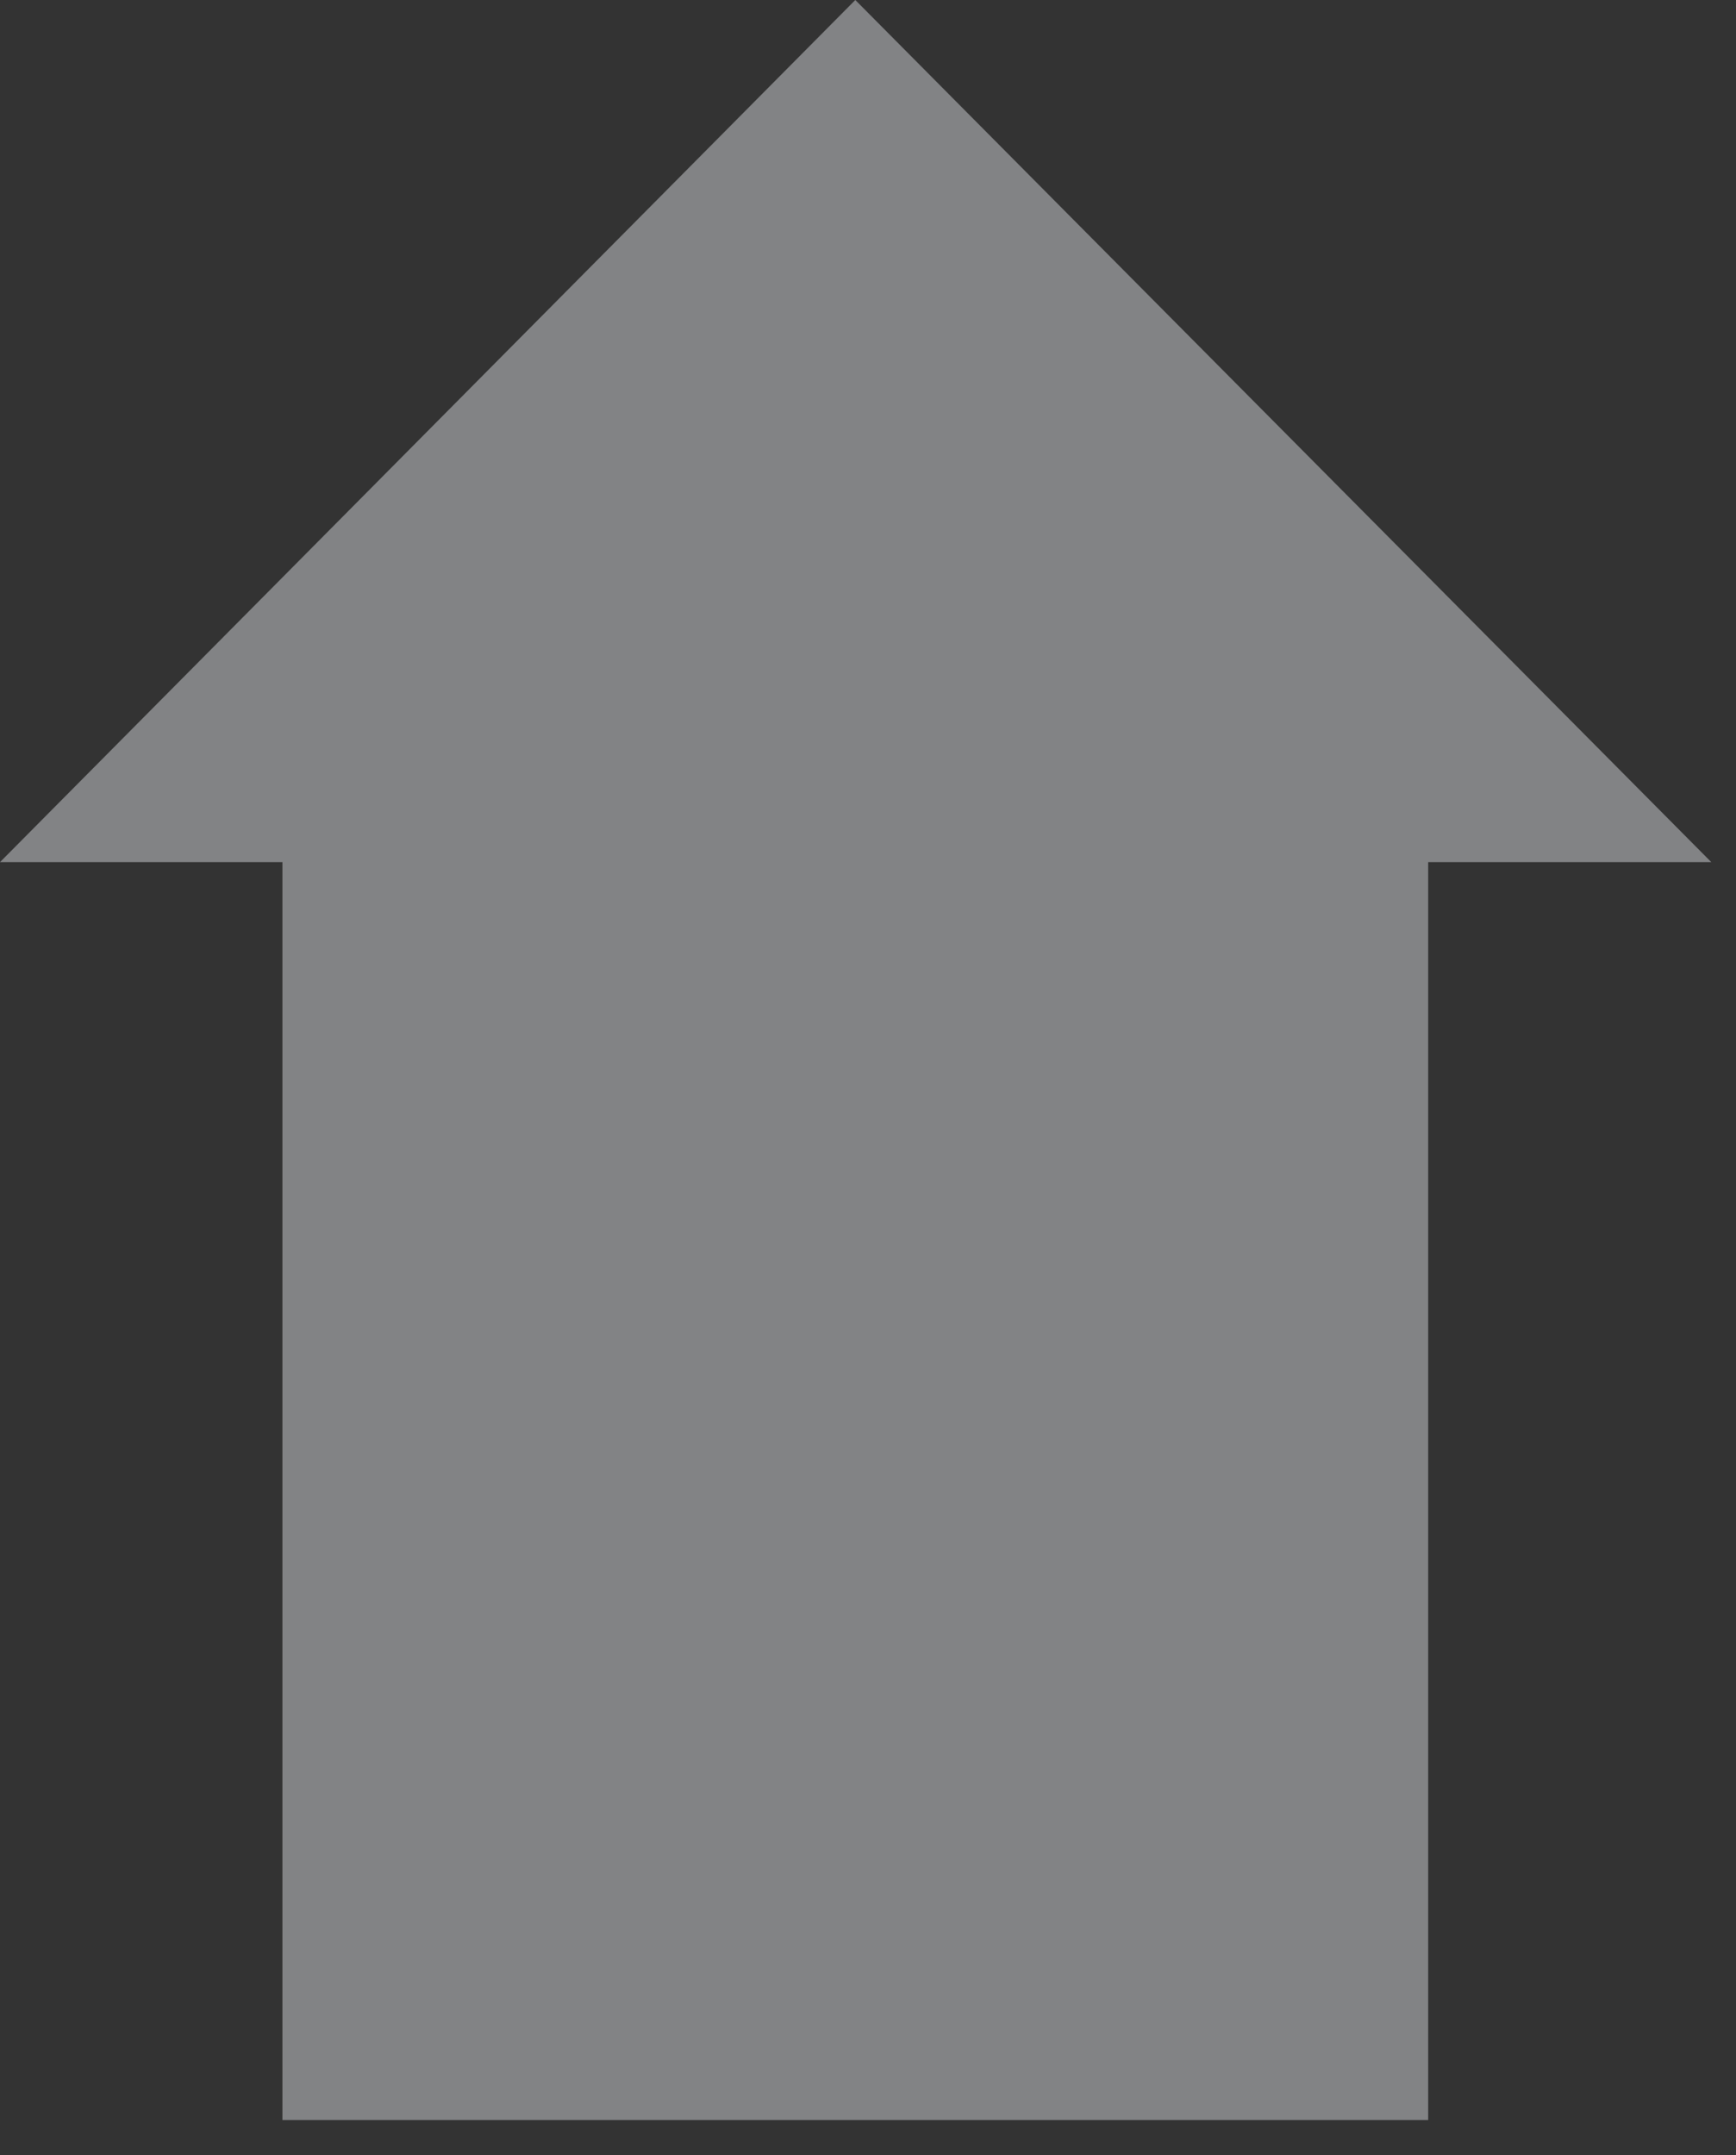 <svg width="29" height="36" viewBox="0 0 29 36" fill="none" xmlns="http://www.w3.org/2000/svg">
<rect x="0" y="0" width="29" height="36" fill="#333333" stroke="none"/>
<path opacity="0.4" d="M4.718 35.41H23.858V14.4H28.587L14.288 0L0 14.4H4.718V35.41Z" fill="#F7FAFF"/>
</svg>
